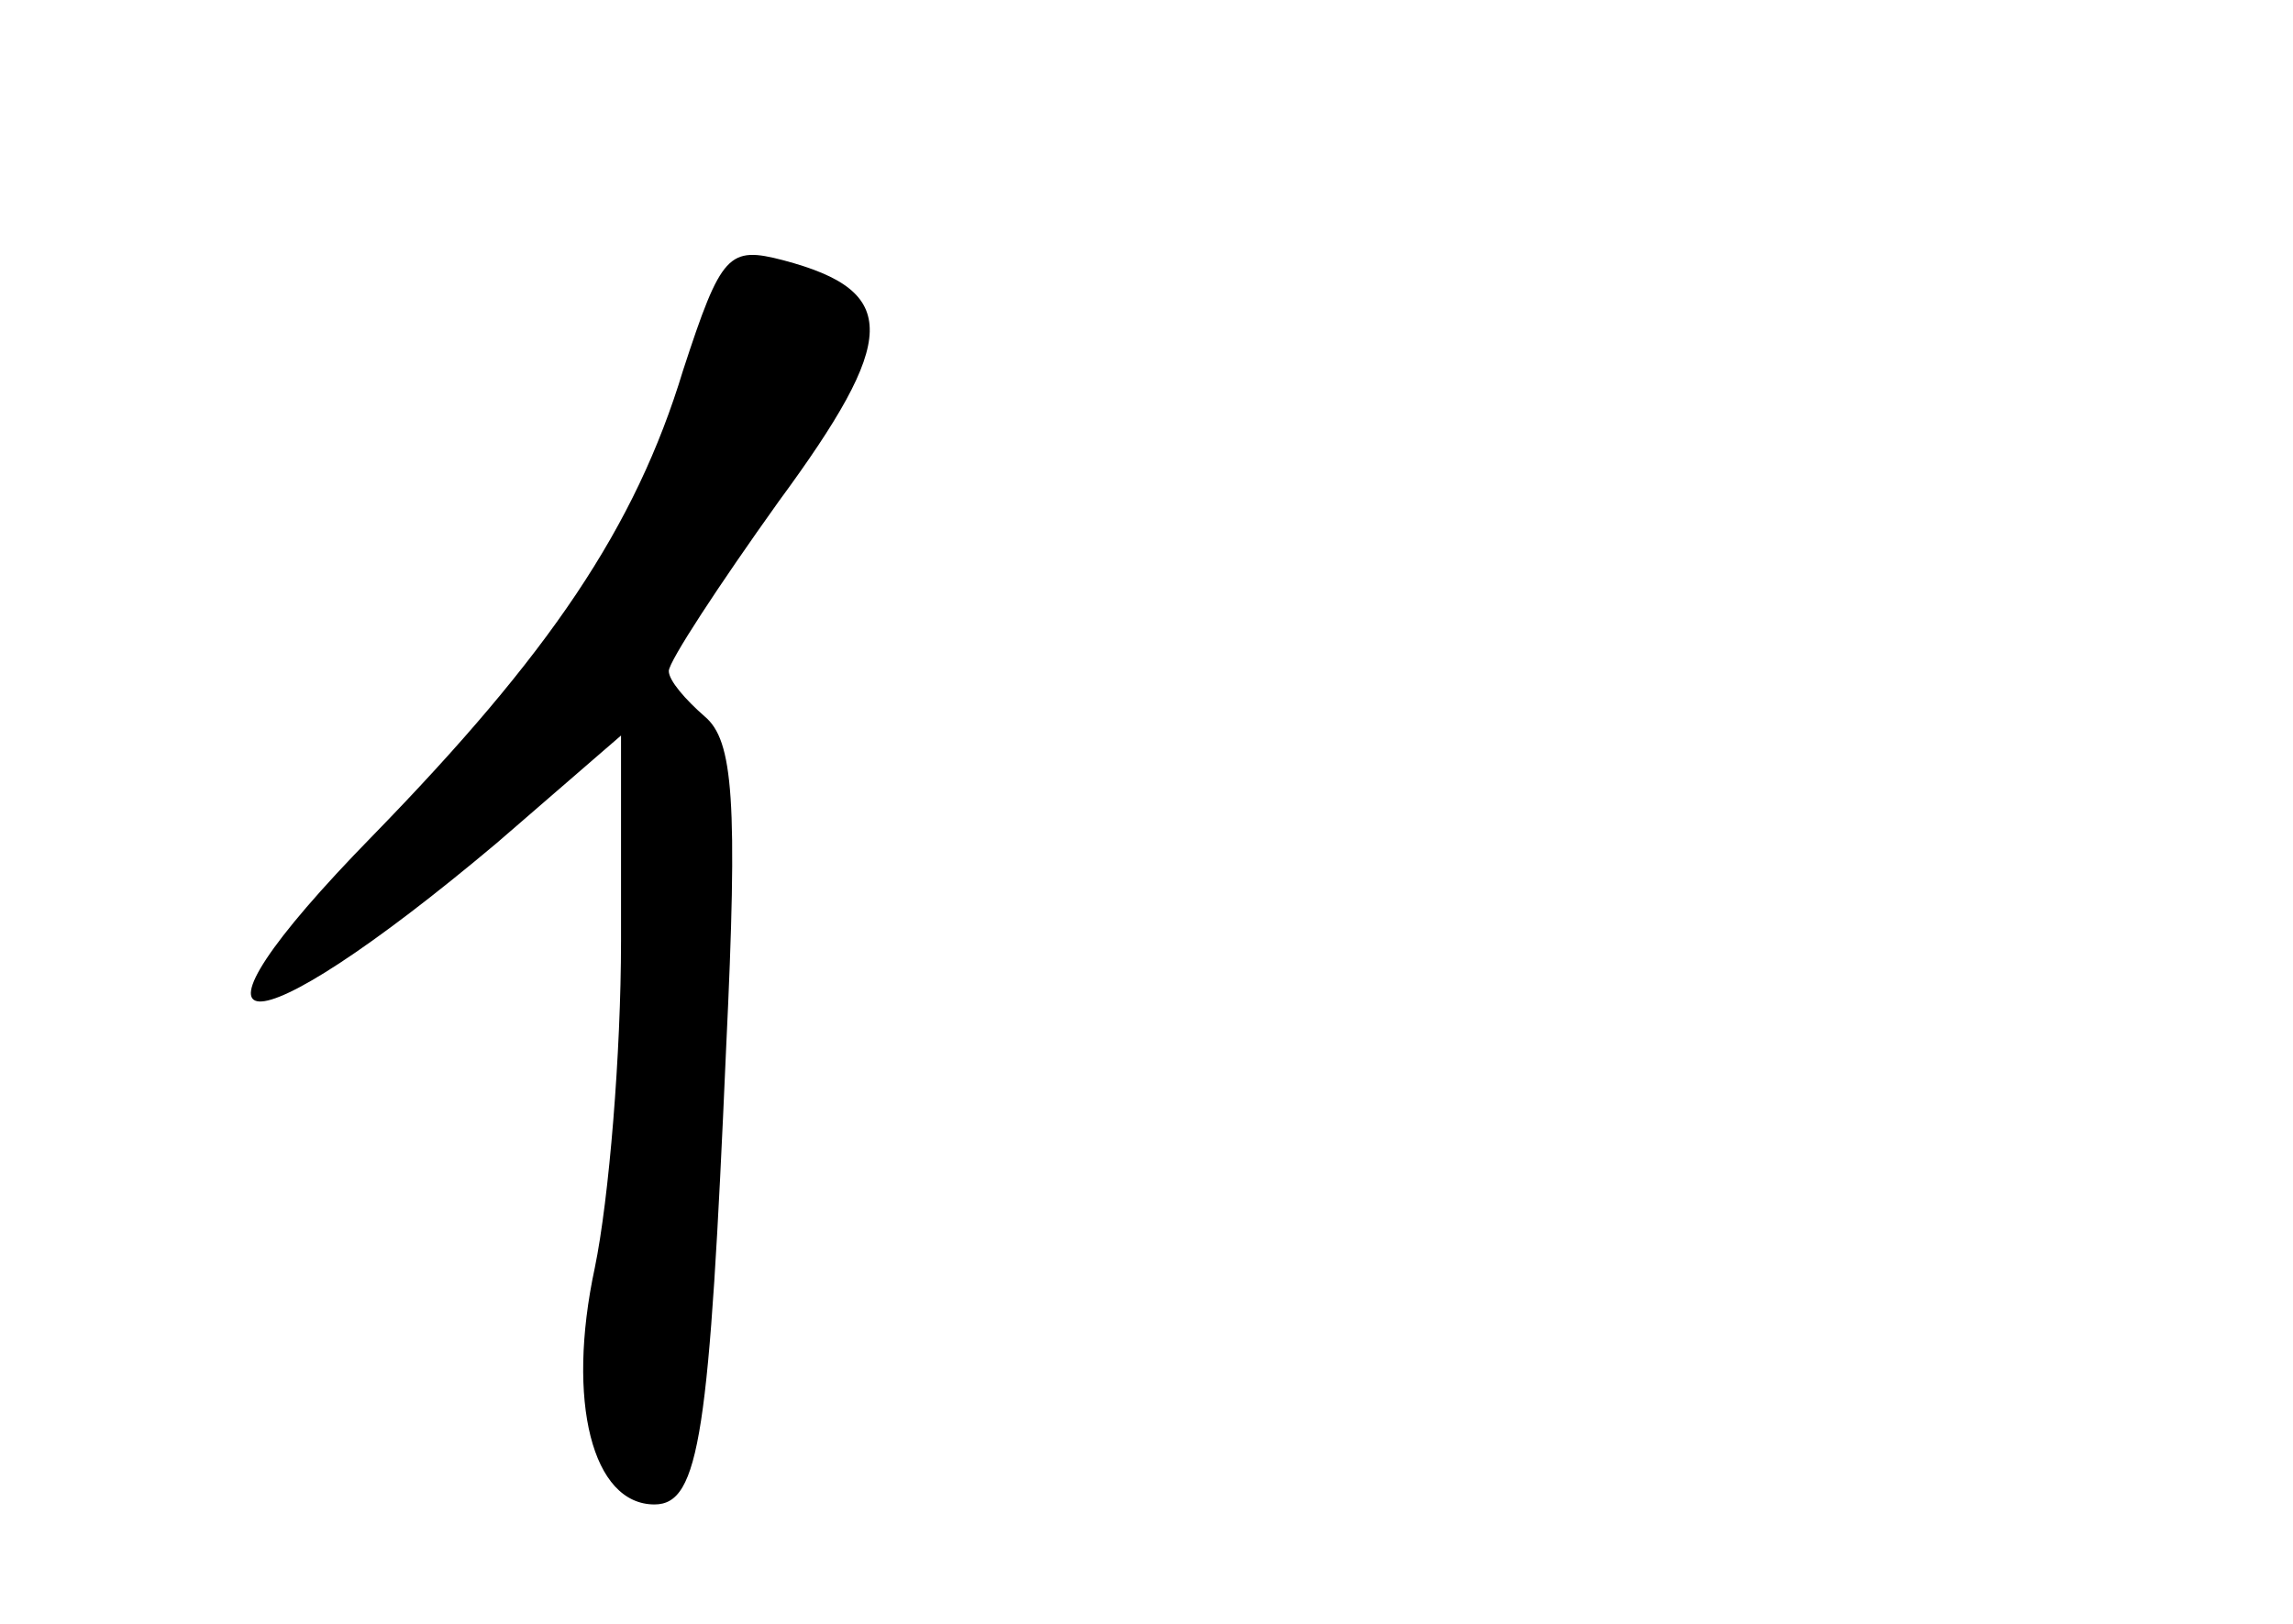 <?xml version="1.0" standalone="no"?>
<!DOCTYPE svg PUBLIC "-//W3C//DTD SVG 20010904//EN"
 "http://www.w3.org/TR/2001/REC-SVG-20010904/DTD/svg10.dtd">
<svg version="1.0" xmlns="http://www.w3.org/2000/svg"
 width="96pt" height="68pt" viewBox="0 0 96 68"
 preserveAspectRatio="xMidYMid meet">
<g transform="translate(0,68) scale(0.1,-0.1)"
fill="#000000" stroke="none">
<path d="M286 525 c-20 -66 -56 -119 -130 -195 -89 -91 -55 -93 52 -3 l52 45
0 -86 c0 -47 -5 -108 -11 -137 -12 -56 -1 -99 25 -99 19 0 23 30 30 191 5 104
3 129 -9 139 -8 7 -15 15 -15 19 0 4 21 36 46 71 50 68 51 88 2 101 -23 6 -26
3 -42 -46z"/>
</g>
</svg>
